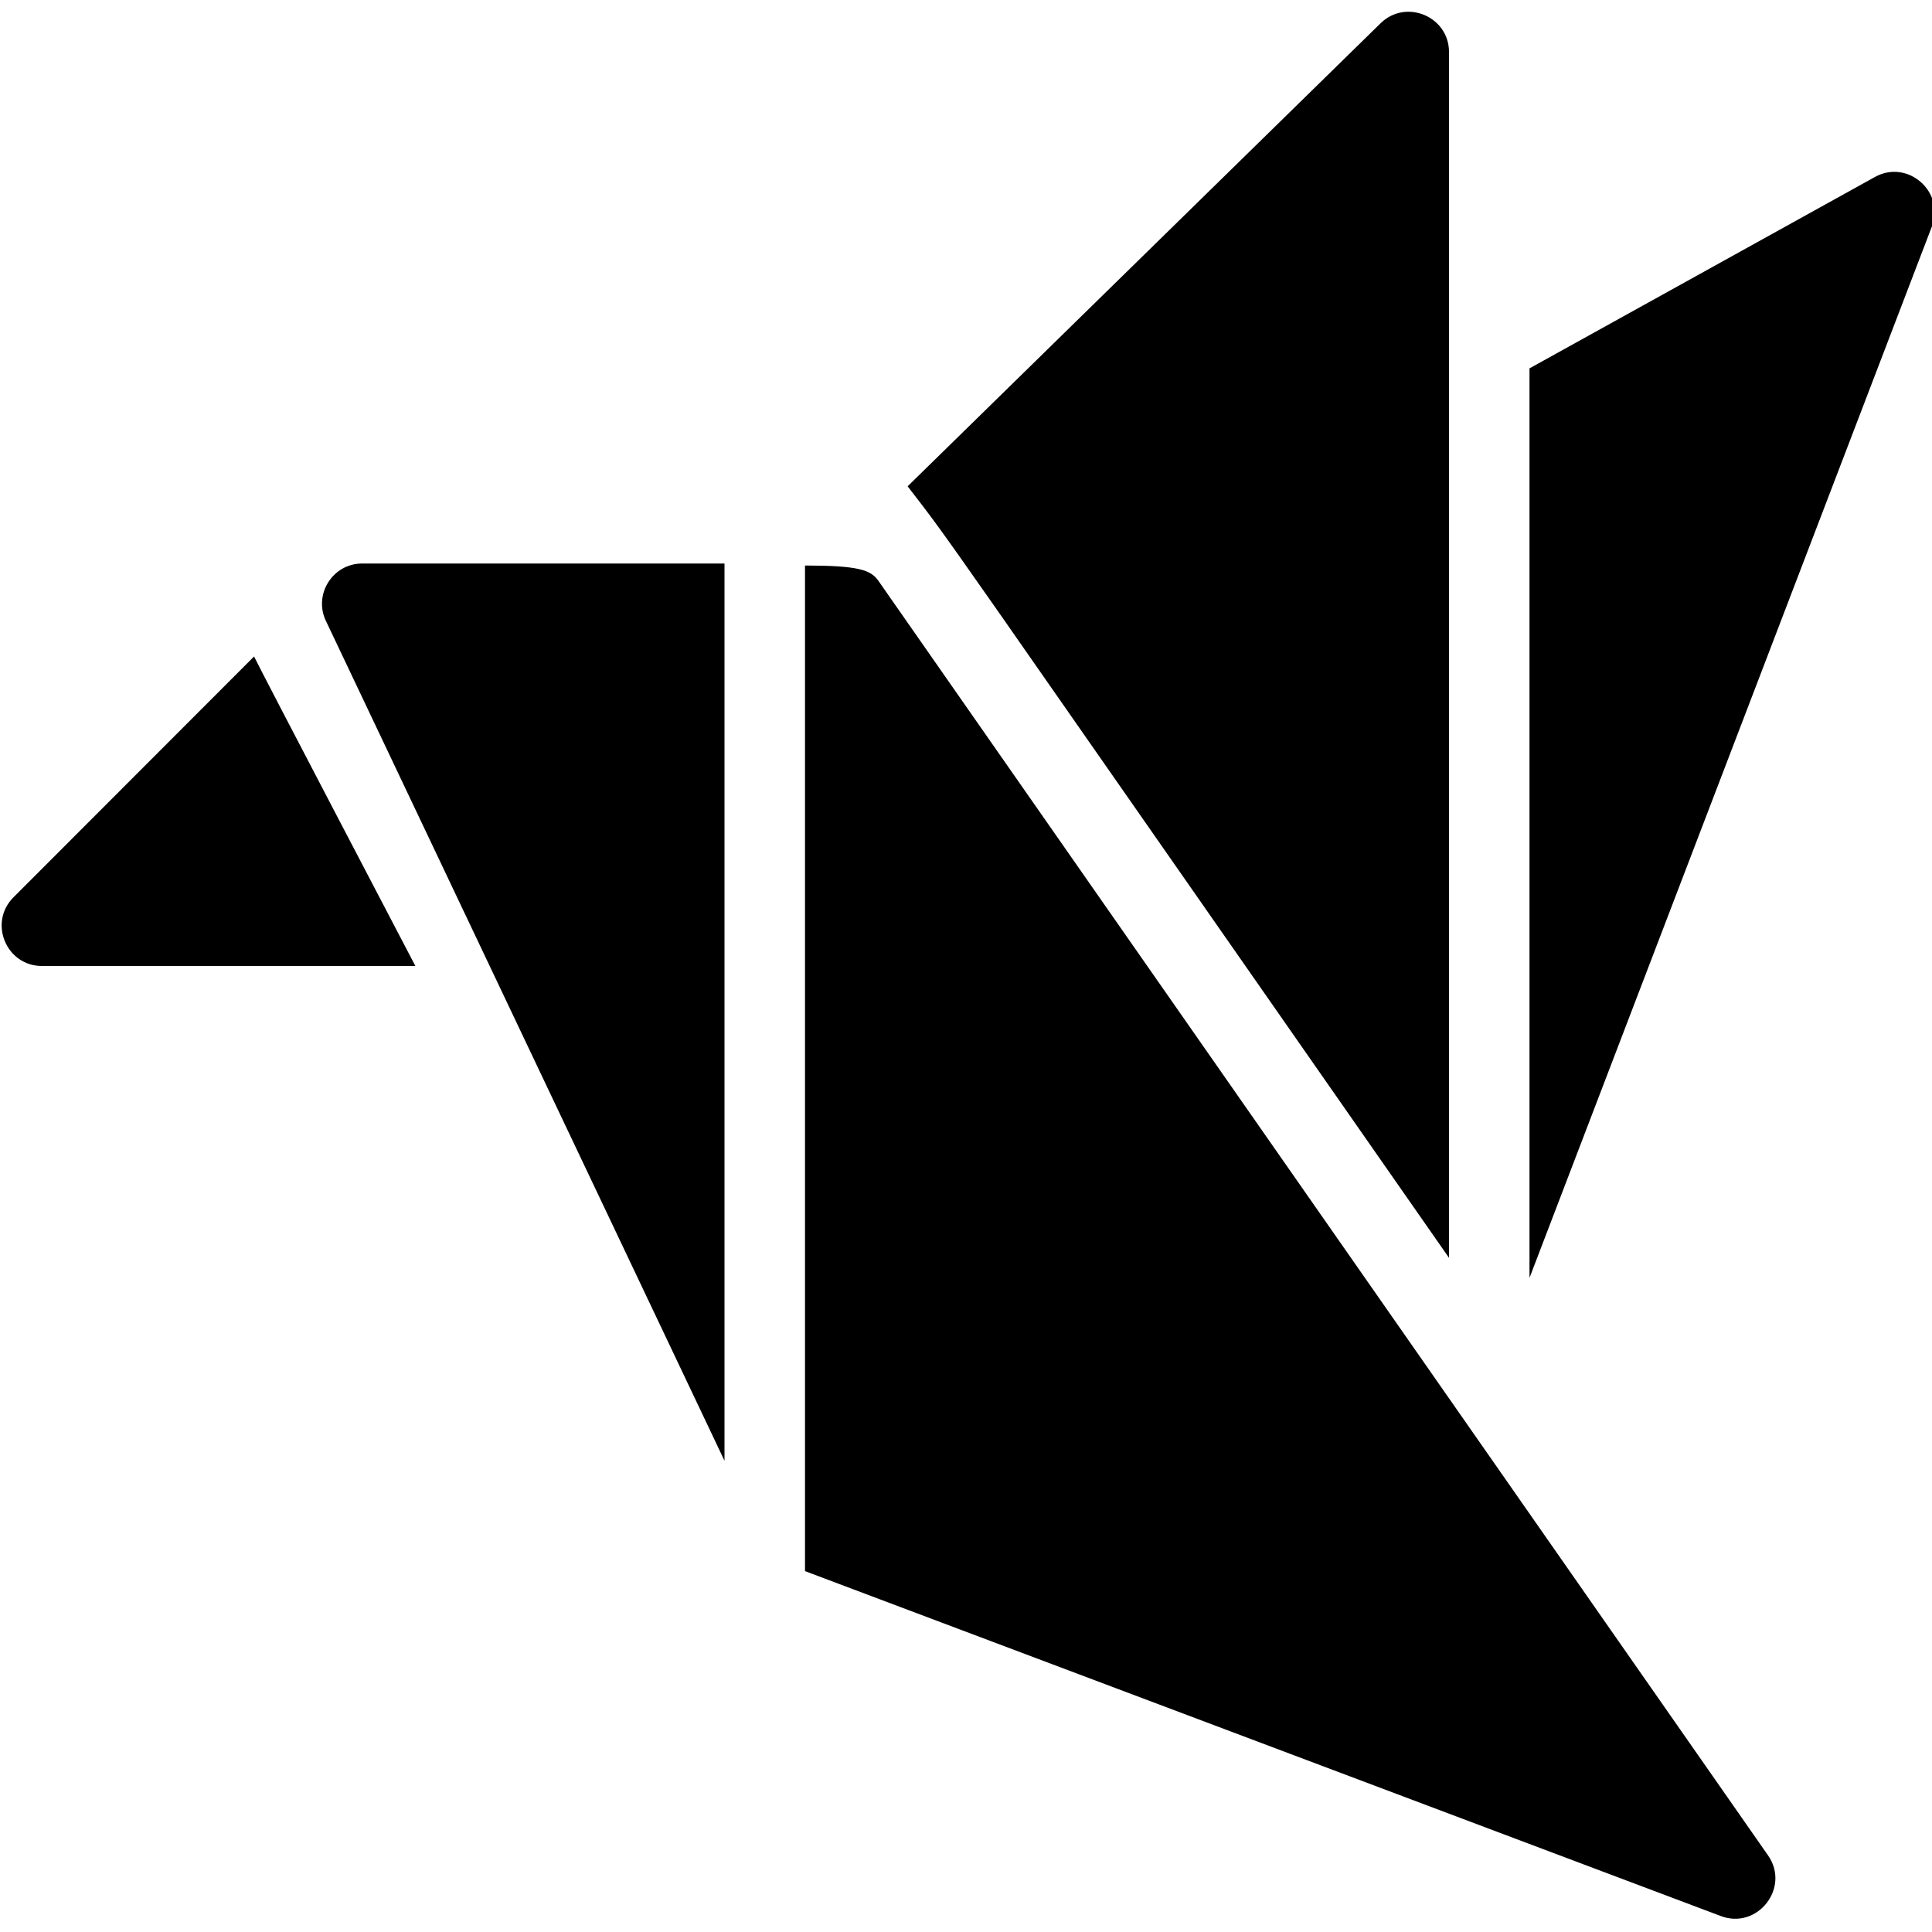<?xml version="1.0" encoding="utf-8"?>
<!-- Generator: Adobe Illustrator 19.2.1, SVG Export Plug-In . SVG Version: 6.00 Build 0)  -->
<svg version="1.1" xmlns="http://www.w3.org/2000/svg" xmlns:xlink="http://www.w3.org/1999/xlink" x="0px" y="0px" width="24px"
	 height="24px" viewBox="0 0 24 24" enable-background="new 0 0 24 24" xml:space="preserve">
<g id="Filled_Icon">
	<g>
		<path d="M23.29,2.199L19,4.576v11.298l4.998-13.059C24.165,2.385,23.698,1.972,23.29,2.199z"/>
		<path d="M18,15.625V0.646c0-0.441-0.534-0.666-0.85-0.357l-5.875,5.752C11.877,6.823,11.424,6.203,18,15.625z"/>
		<path d="M3.156,8.155l-2.989,2.992C-0.147,11.462,0.078,12,0.521,12H5.16C5.04,11.77,3.266,8.382,3.156,8.155z"/>
		<path d="M9,7h-4.5C4.124,7,3.884,7.4,4.057,7.731L9,18.146V7z"/>
		<path d="M21.963,23.048L10.911,7.214C10.816,7.078,10.66,7.026,10,7.025v12.492l11.369,4.282
			C21.828,23.98,22.245,23.452,21.963,23.048z"/>
	</g>
</g>
<g id="Invisible_Shape">
	<rect x="0.001" fill="none" width="24" height="24"/>
</g>
</svg>
